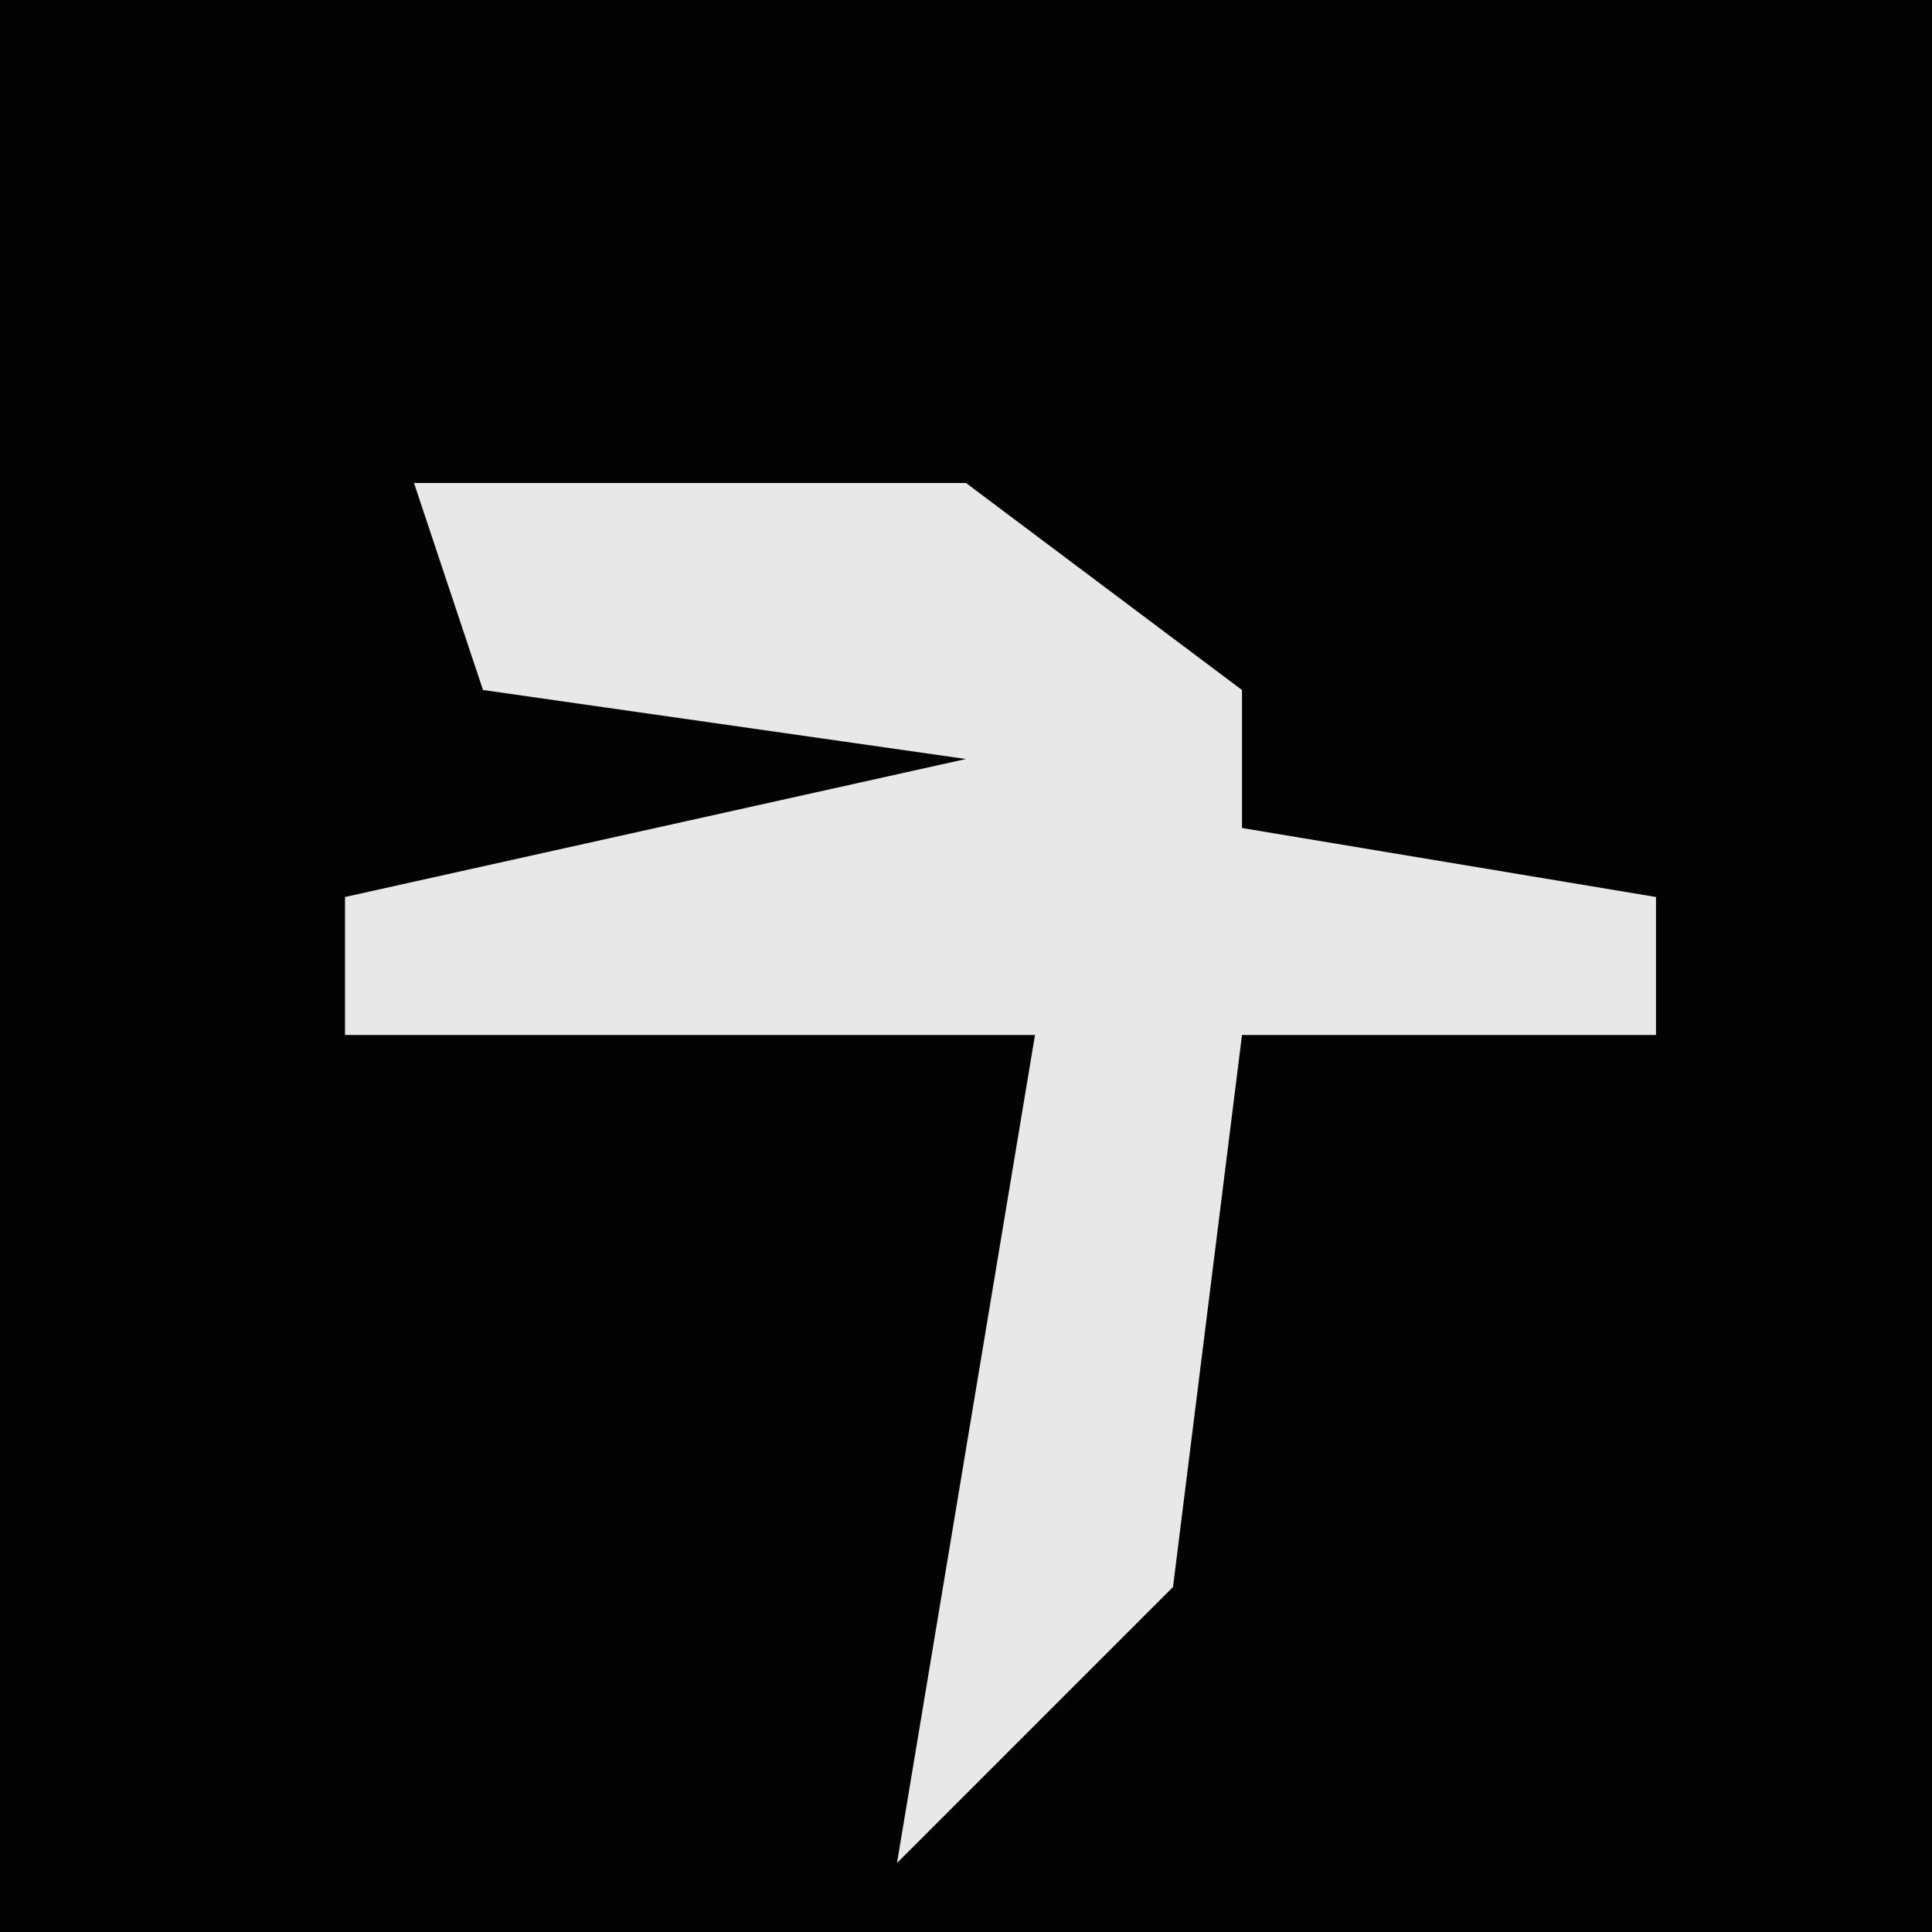 <?xml version="1.0" encoding="UTF-8"?>
<svg version="1.1" xmlns="http://www.w3.org/2000/svg" width="28" height="28">
<path d="M0,0 L28,0 L28,28 L0,28 Z " fill="#030303" transform="translate(0,0)"/>
<path d="M0,0 L8,0 L12,3 L12,5 L18,6 L18,8 L12,8 L11,16 L7,20 L9,8 L-1,8 L-1,6 L8,4 L1,3 Z " fill="#E8E8E8" transform="translate(6,7)"/>
</svg>
